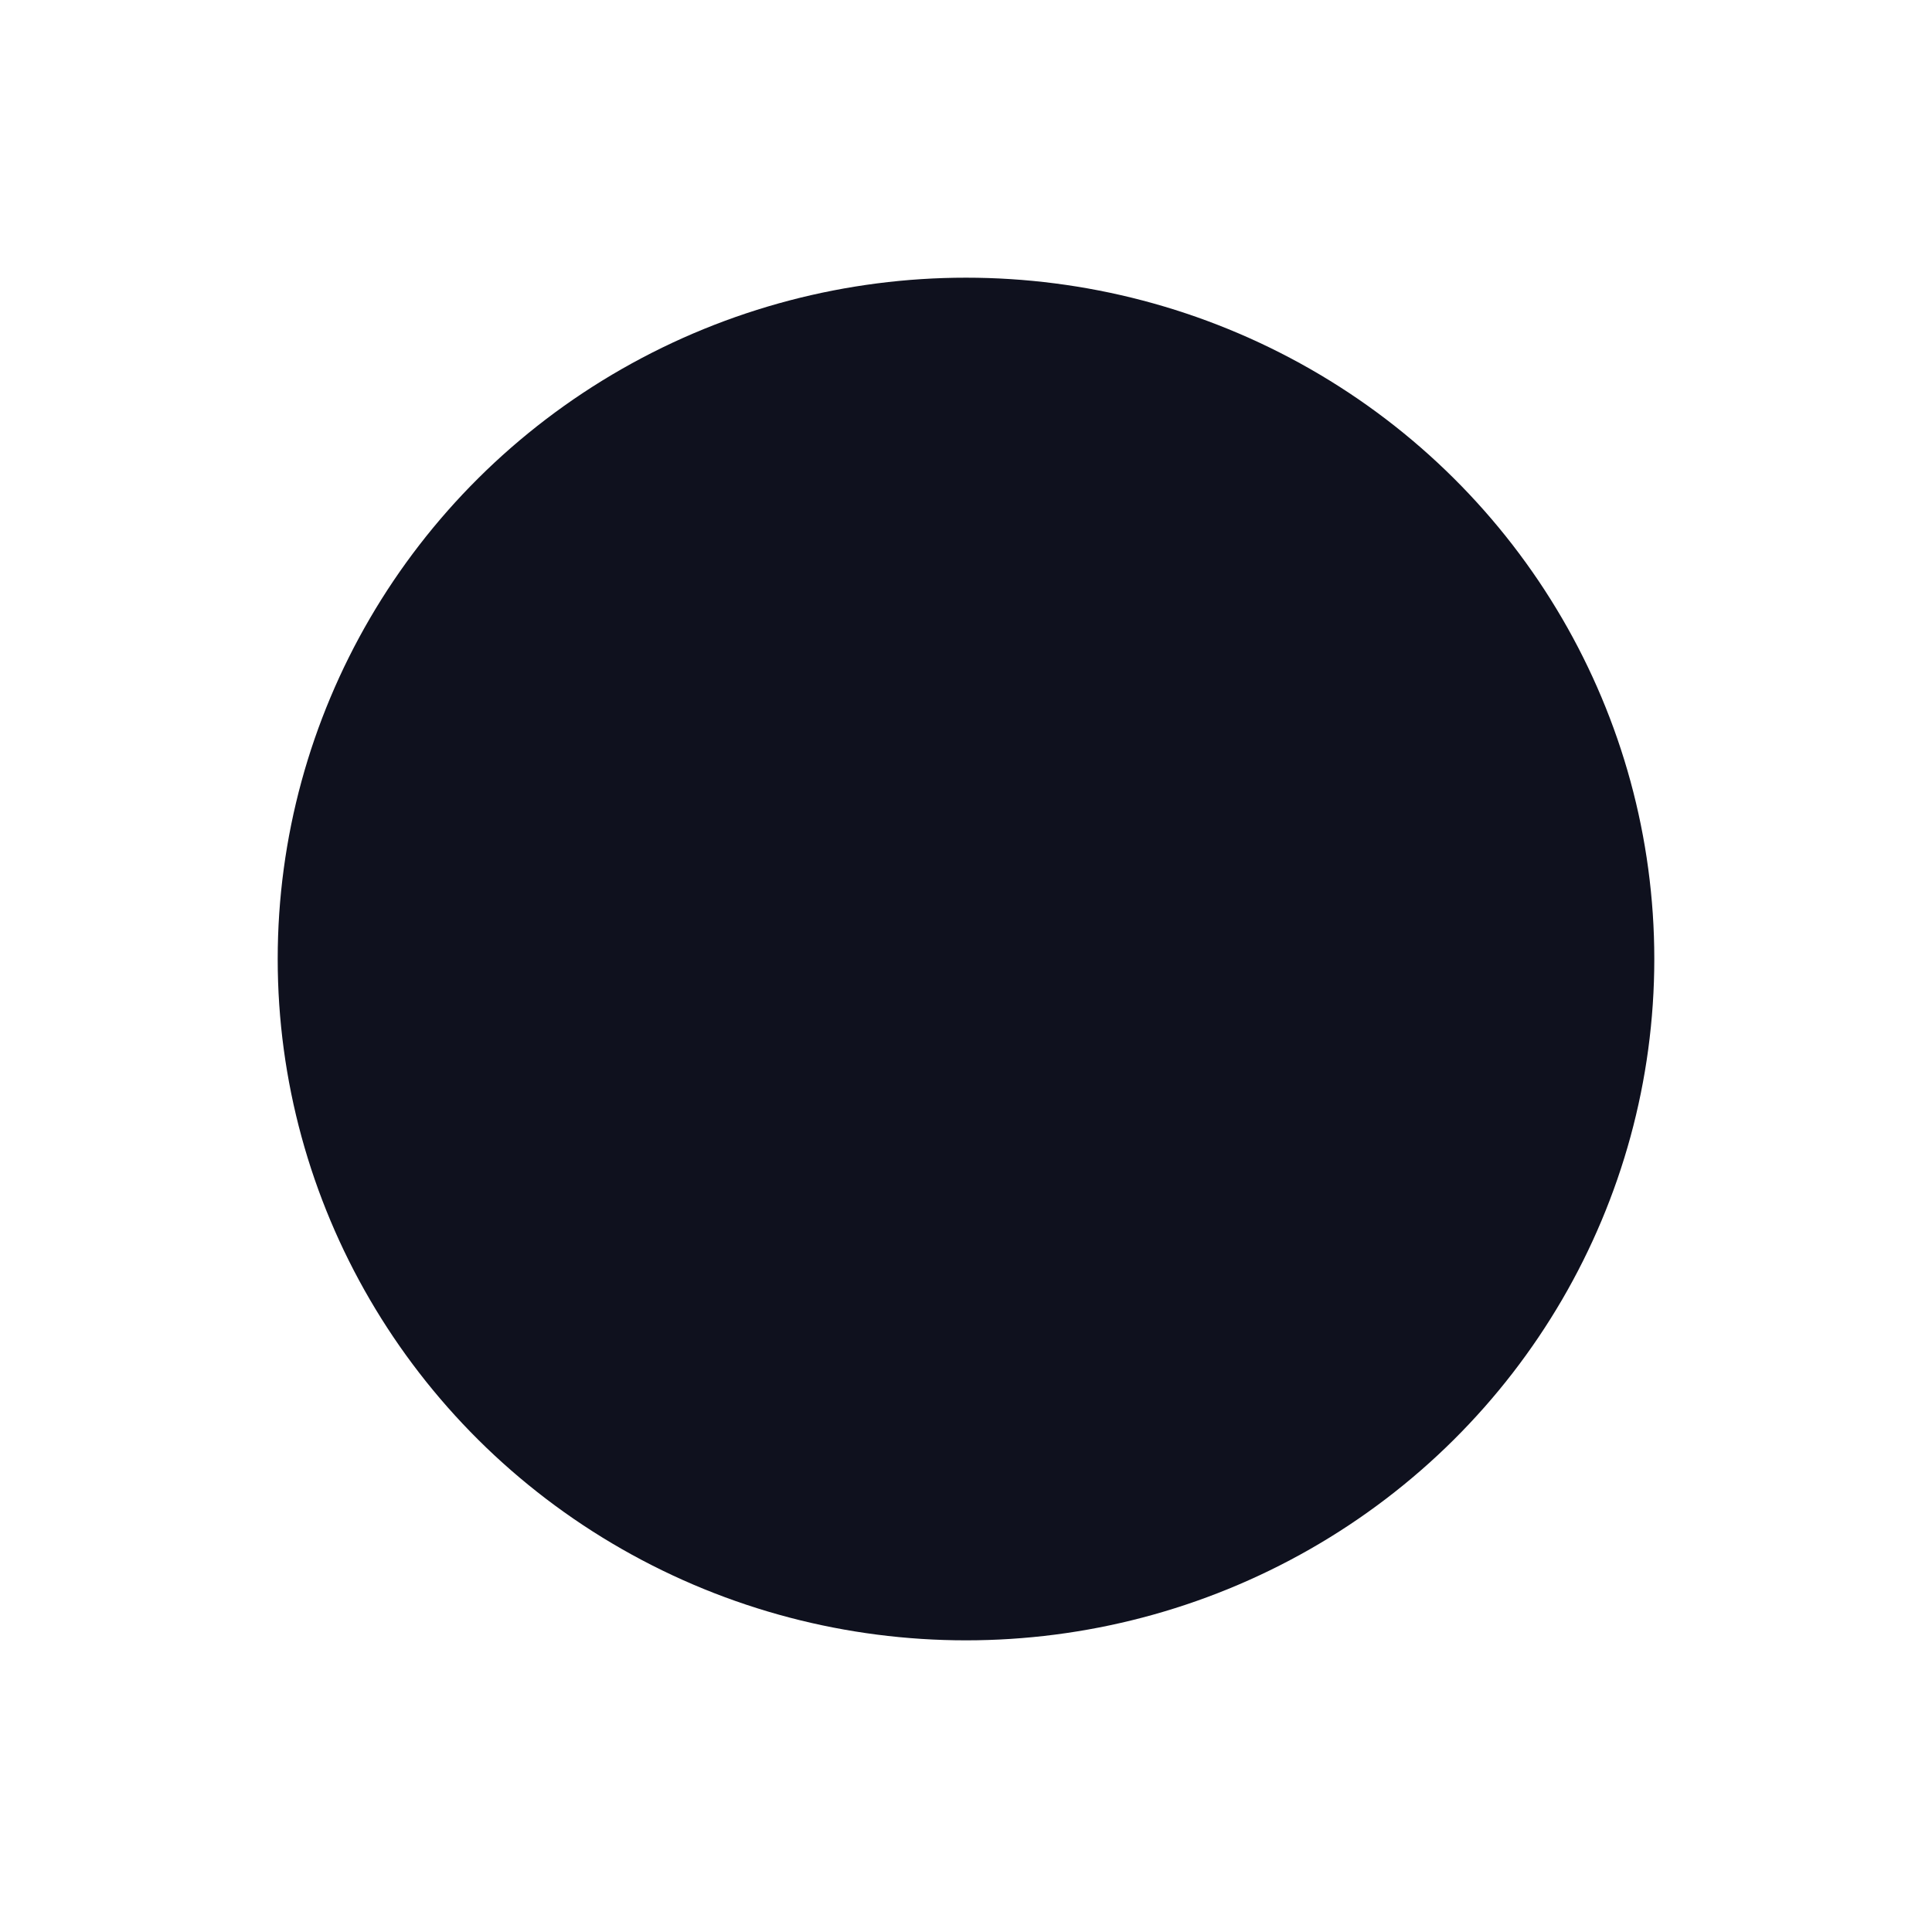 <svg width="974" height="967" viewBox="0 0 974 967" fill="none" xmlns="http://www.w3.org/2000/svg">
<g filter="url(#filter0_f_1_55)">
<ellipse cx="487" cy="483.5" rx="347" ry="343.5" fill="#0F111E"/>
</g>
<defs>
<filter id="filter0_f_1_55" x="0" y="0" width="974" height="967" filterUnits="userSpaceOnUse" color-interpolation-filters="sRGB">
<feFlood flood-opacity="0" result="BackgroundImageFix"/>
<feBlend mode="normal" in="SourceGraphic" in2="BackgroundImageFix" result="shape"/>
<feGaussianBlur stdDeviation="70" result="effect1_foregroundBlur_1_55"/>
</filter>
</defs>
</svg>
